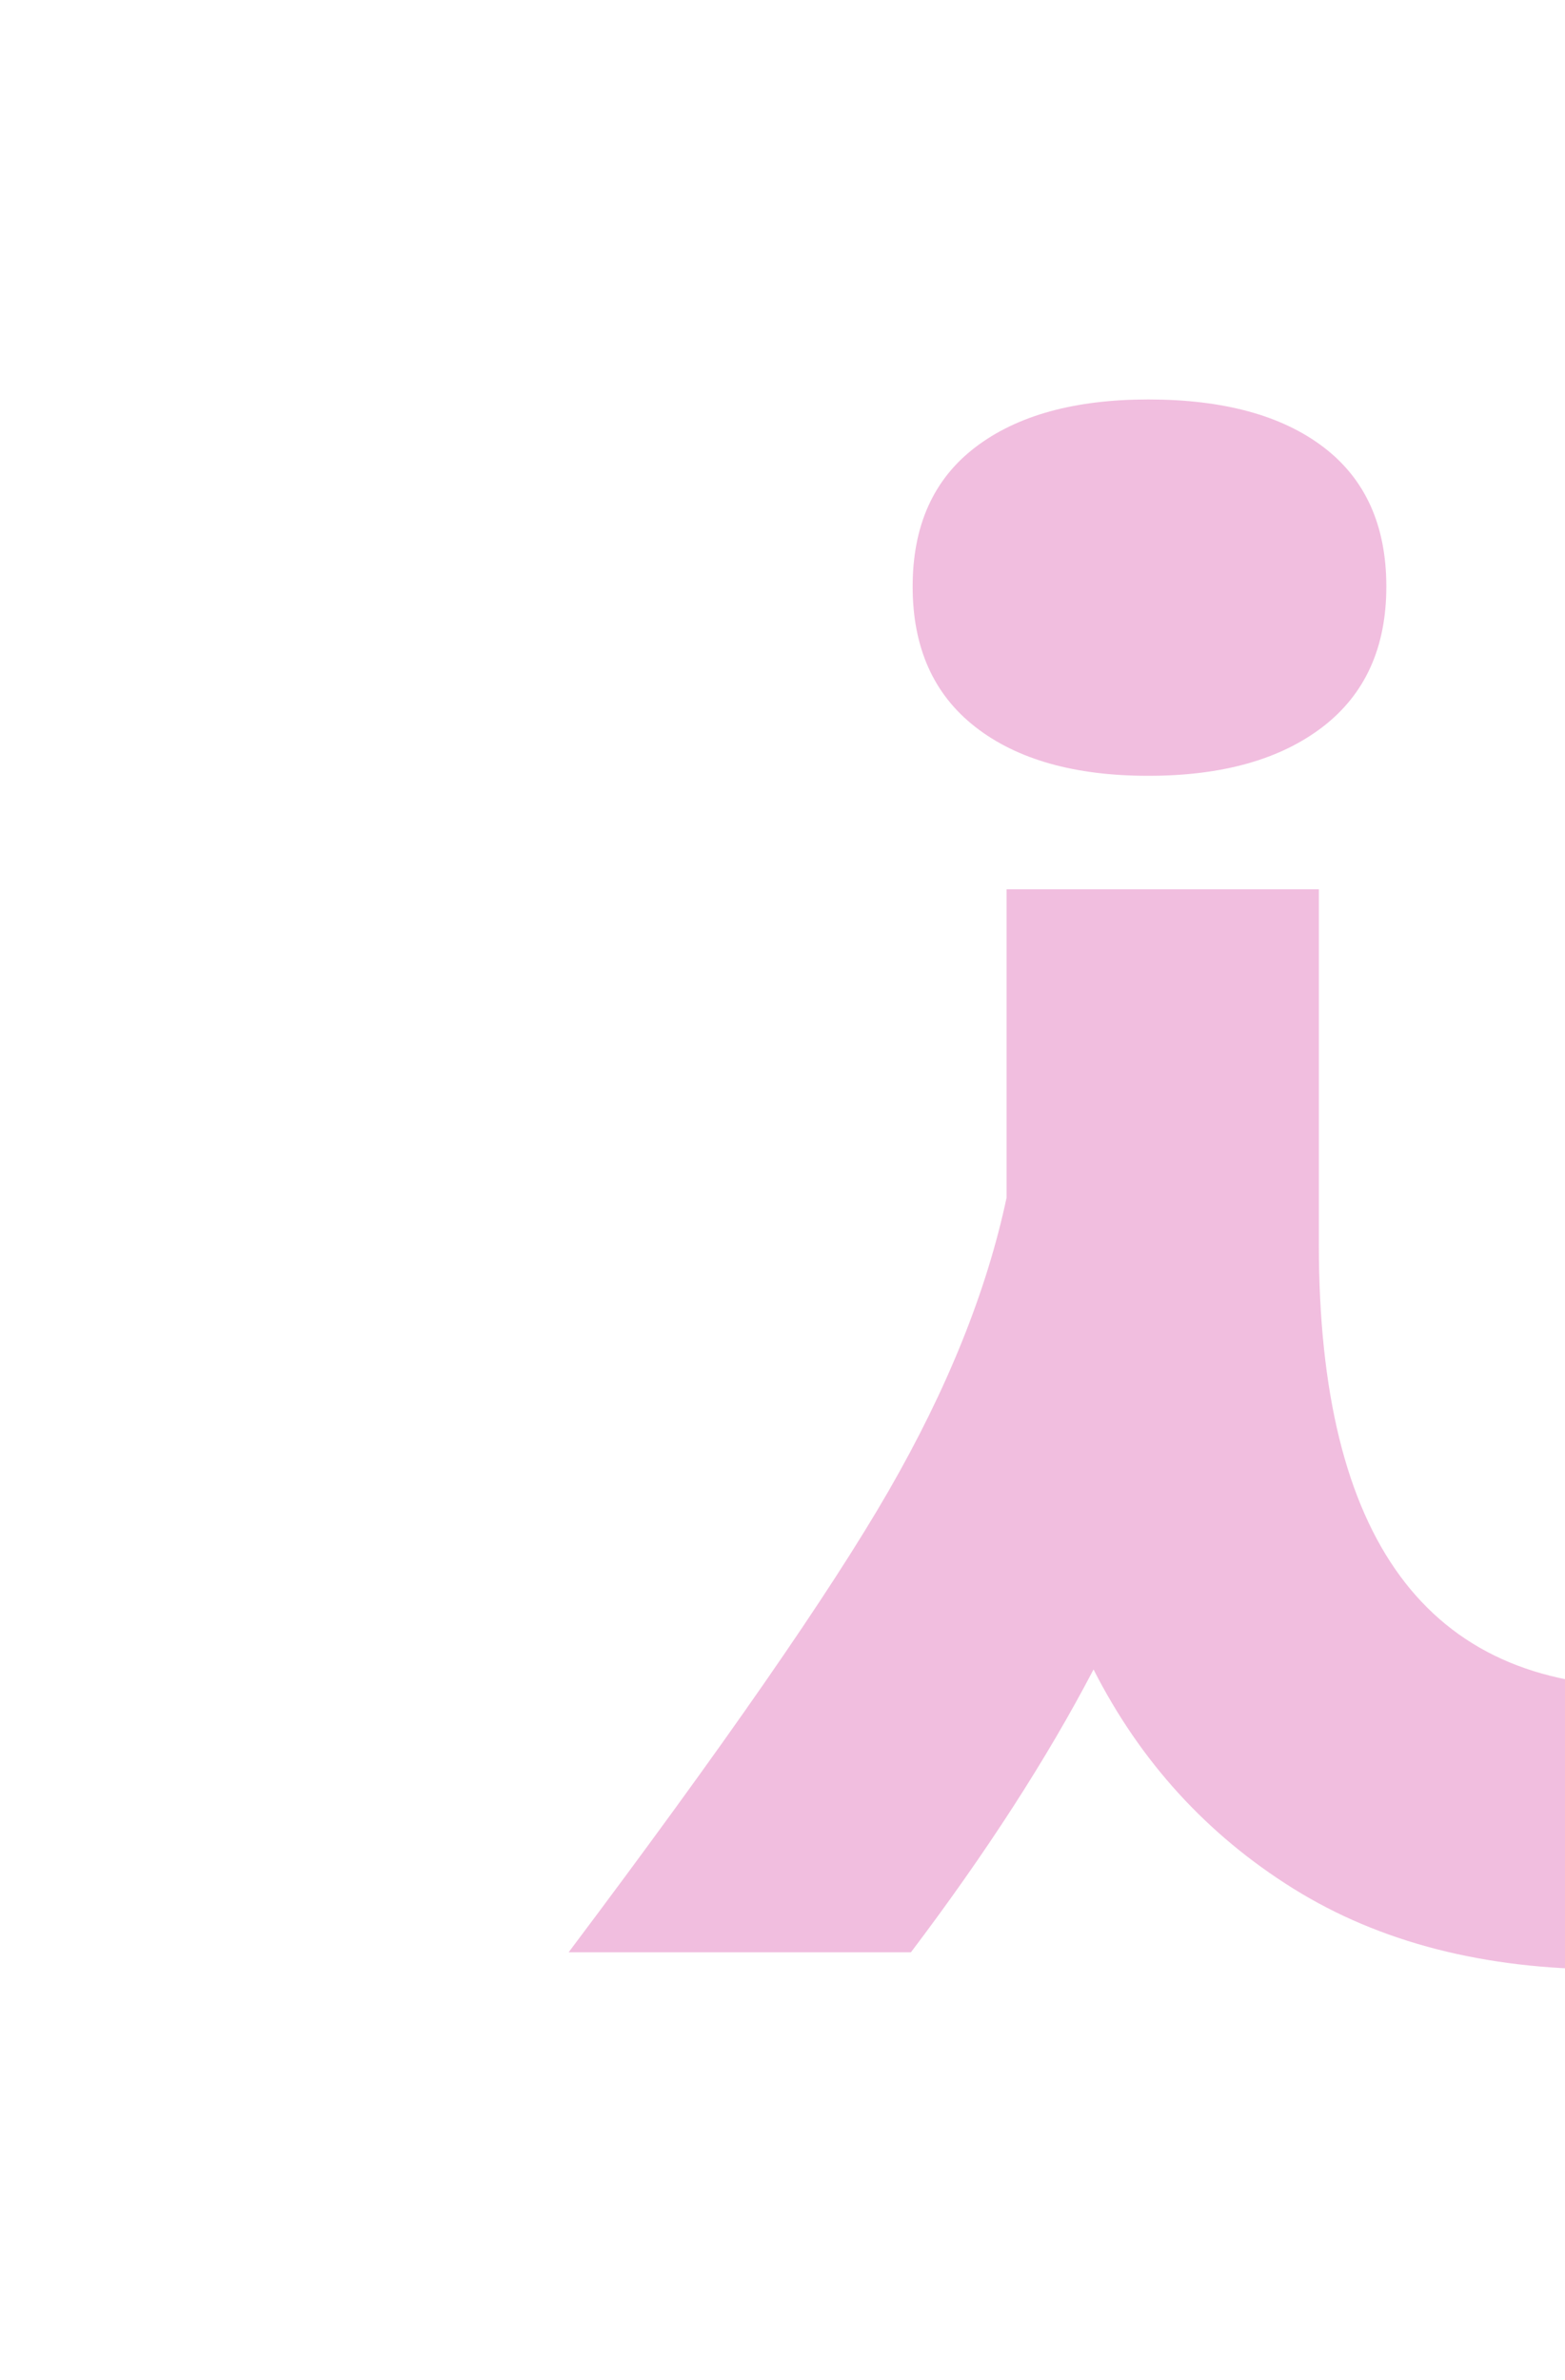 <svg width="917" height="1394" viewBox="0 0 917 1394" fill="none" xmlns="http://www.w3.org/2000/svg">
<g opacity="0.7">
<path d="M1049.21 979.088V1137.14C1040.03 1140.45 1025.7 1144 1006.19 1147.8C986.688 1151.52 965.325 1153.38 942.102 1153.38C869.873 1153.38 808.429 1137.6 757.769 1106.03C707.192 1074.46 668.185 1031.69 640.747 977.725C613.393 1030.04 577.733 1085.24 533.767 1143.34H333.194C423.687 1023.01 486.165 932.974 520.627 873.224C555.089 813.473 578.146 756.202 589.798 701.41V520.796H772.768V728.806C772.768 901.446 836.279 987.766 963.3 987.766C998.919 987.766 1027.55 984.873 1049.21 979.088Z" fill="#EBA3D2"/>
<path d="M571.452 425.716C546.99 406.626 534.759 379.23 534.759 343.529C534.759 307.827 546.99 280.638 571.452 261.961C595.914 243.283 629.715 233.945 672.854 233.945C716.902 233.945 751.158 243.283 775.62 261.961C800.082 280.638 812.313 307.827 812.313 343.529C812.313 379.23 799.875 406.626 775 425.716C750.125 444.807 716.076 454.352 672.854 454.352C629.715 454.352 595.914 444.807 571.452 425.716Z" fill="#EBA3D2"/>
</g>
</svg>
